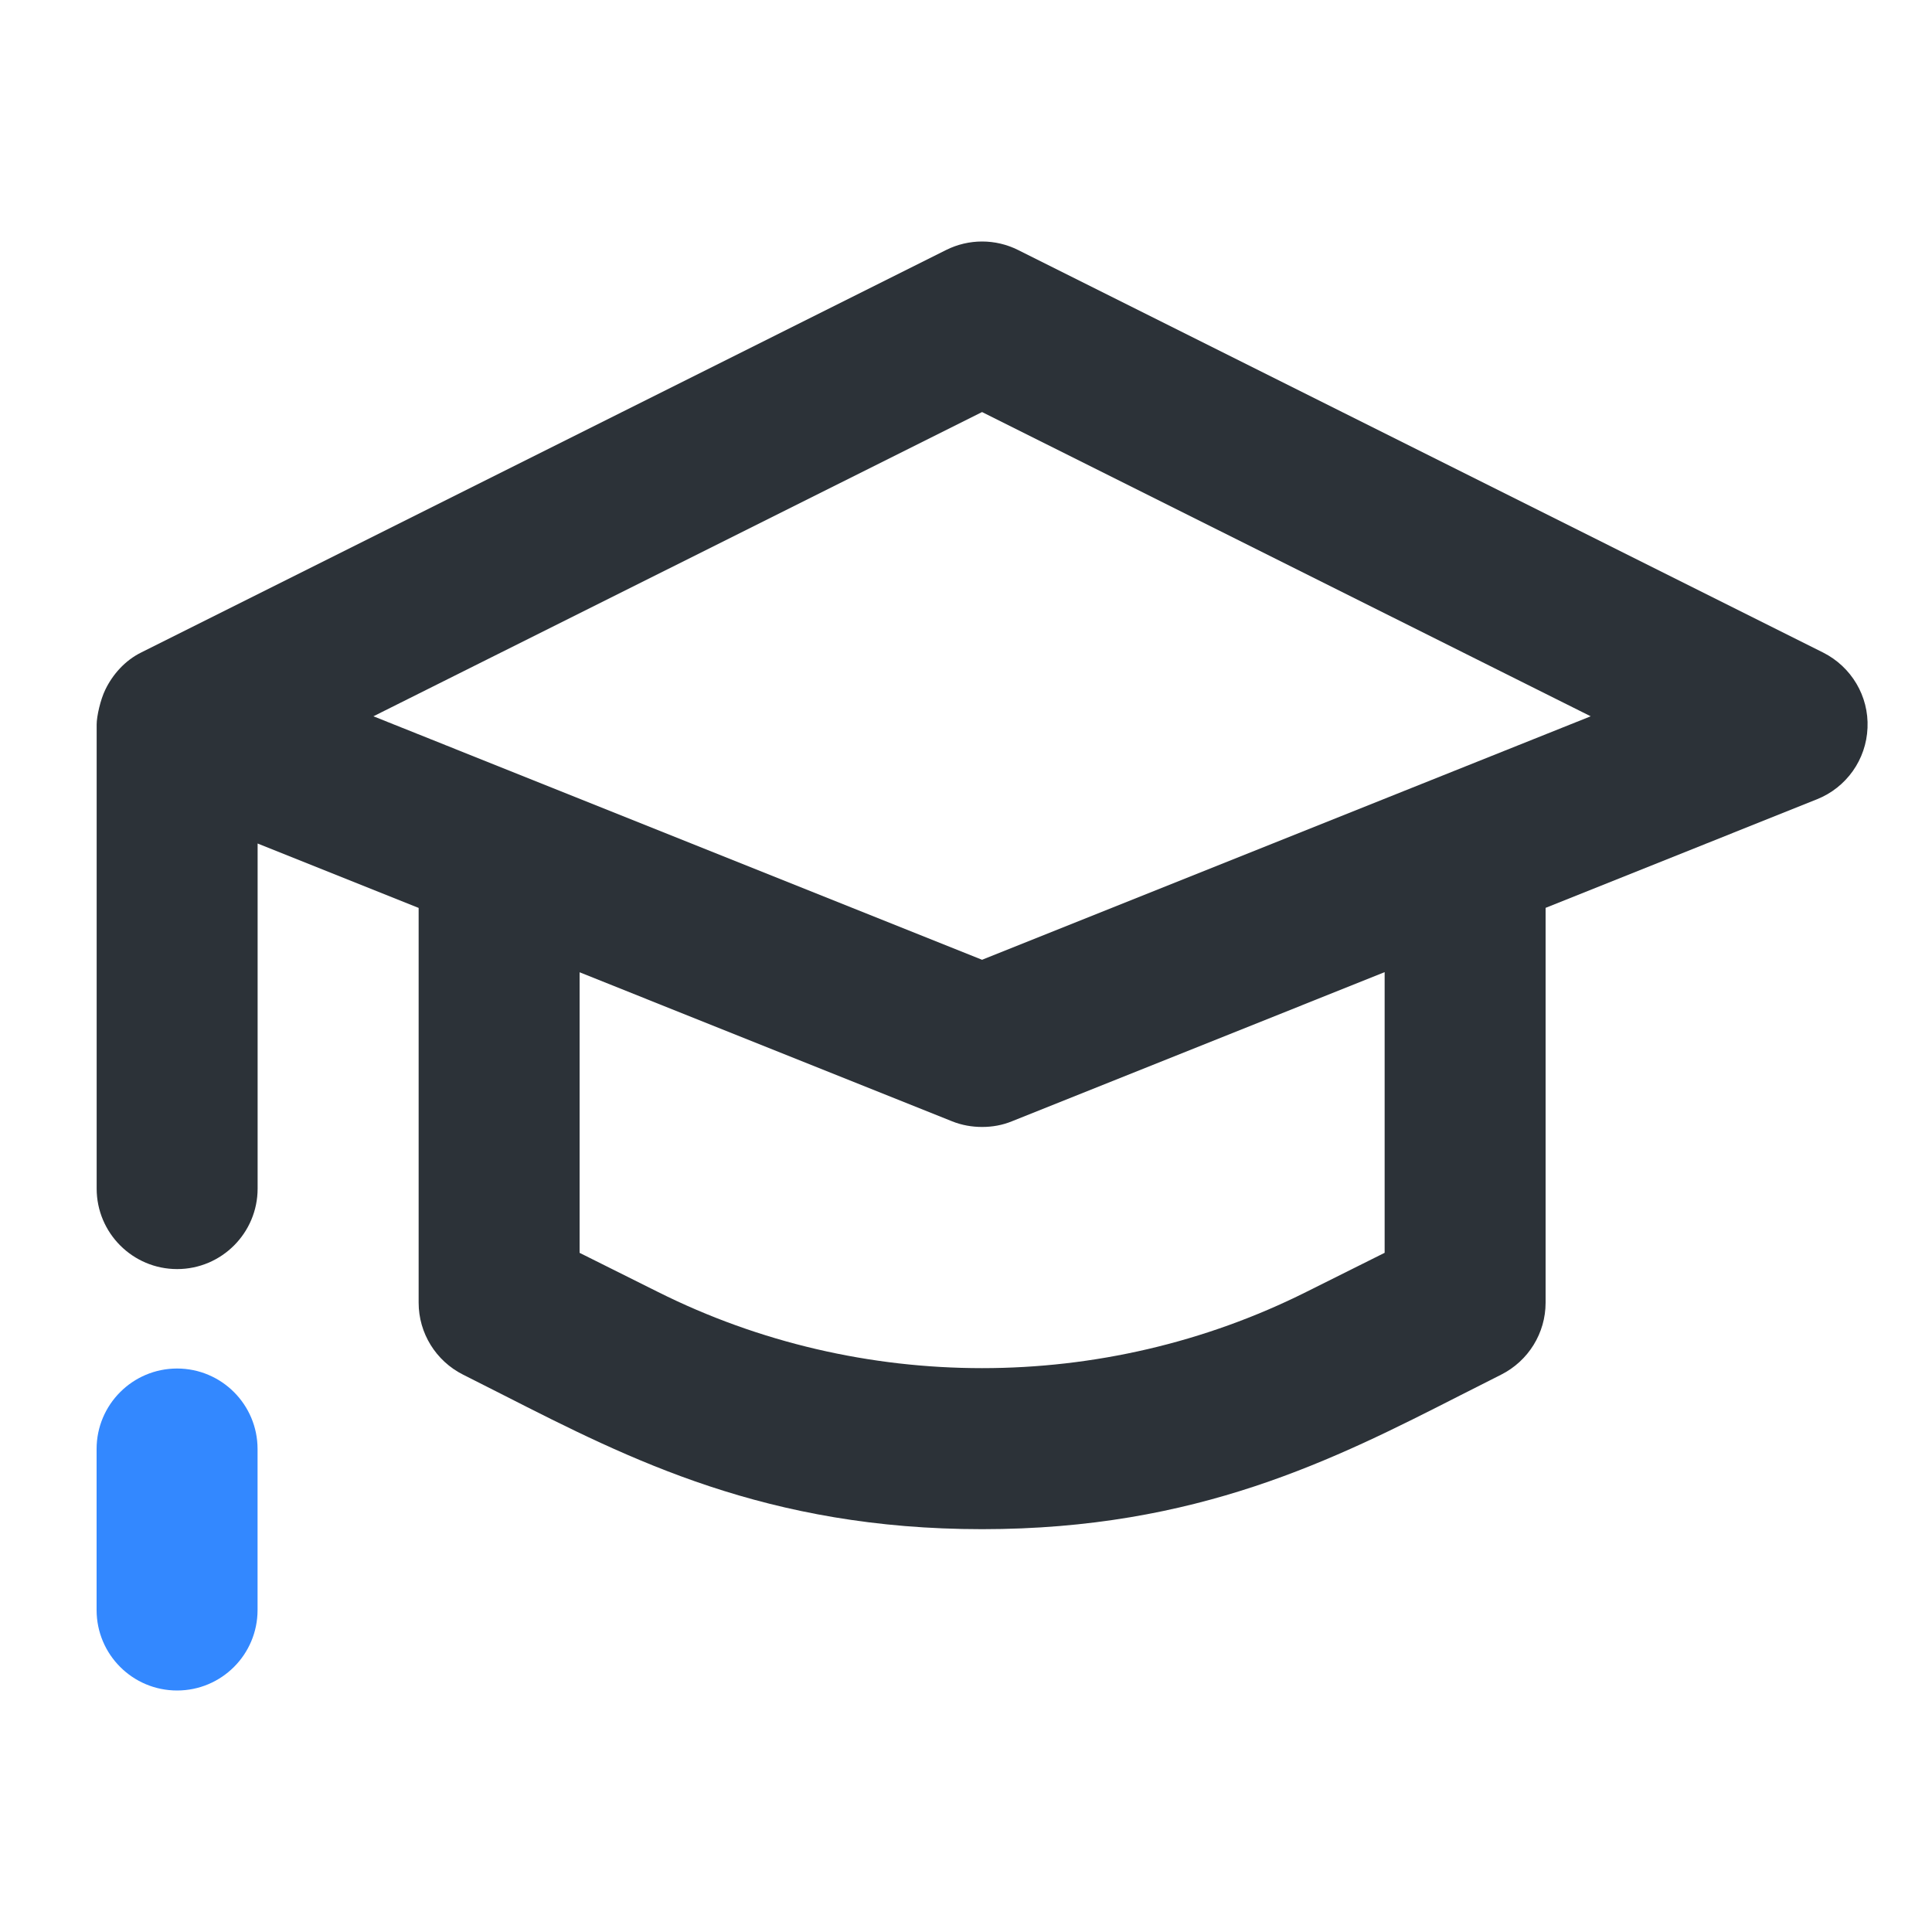 <!-- Generated by IcoMoon.io -->
<svg version="1.1" xmlns="http://www.w3.org/2000/svg" width="32" height="32" viewBox="0 0 32 32">
<title>graduation</title>
<path fill="#2c3238" d="M30.196 10.808l-13.333-6.667c-0.375-0.188-0.817-0.188-1.193 0l-13.333 6.667c-0.267 0.132-0.472 0.364-0.593 0.616-0.080 0.163-0.143 0.44-0.143 0.576v7.687c0 0.735 0.597 1.333 1.333 1.333s1.333-0.599 1.333-1.333v-5.716l2.667 1.067v6.539c0 0.504 0.285 0.965 0.737 1.192 0.222 0.111 0.444 0.224 0.668 0.338 2.095 1.066 4.362 2.221 7.928 2.221 3.568 0 5.837-1.156 7.932-2.223 0.223-0.114 0.444-0.226 0.664-0.336 0.452-0.228 0.737-0.688 0.737-1.193v-6.539l4.496-1.799c0.487-0.195 0.815-0.657 0.836-1.183 0.023-0.524-0.267-1.011-0.736-1.247zM22.933 20.751l-1.3 0.649c-3.361 1.681-7.373 1.681-10.733 0l-1.3-0.649v-4.647l6.171 2.469c0.16 0.064 0.328 0.093 0.496 0.093s0.336-0.029 0.496-0.095l6.171-2.469v4.648zM6.185 11.864l10.081-5.039 10.081 5.039-10.081 4.033-10.081-4.033z"></path>
<path fill="#38f" d="M2.933 22.667c-0.736 0-1.333 0.597-1.333 1.333v2.667c0 0.737 0.597 1.333 1.333 1.333s1.333-0.596 1.333-1.333v-2.667c0-0.736-0.597-1.333-1.333-1.333z"></path>
</svg>
